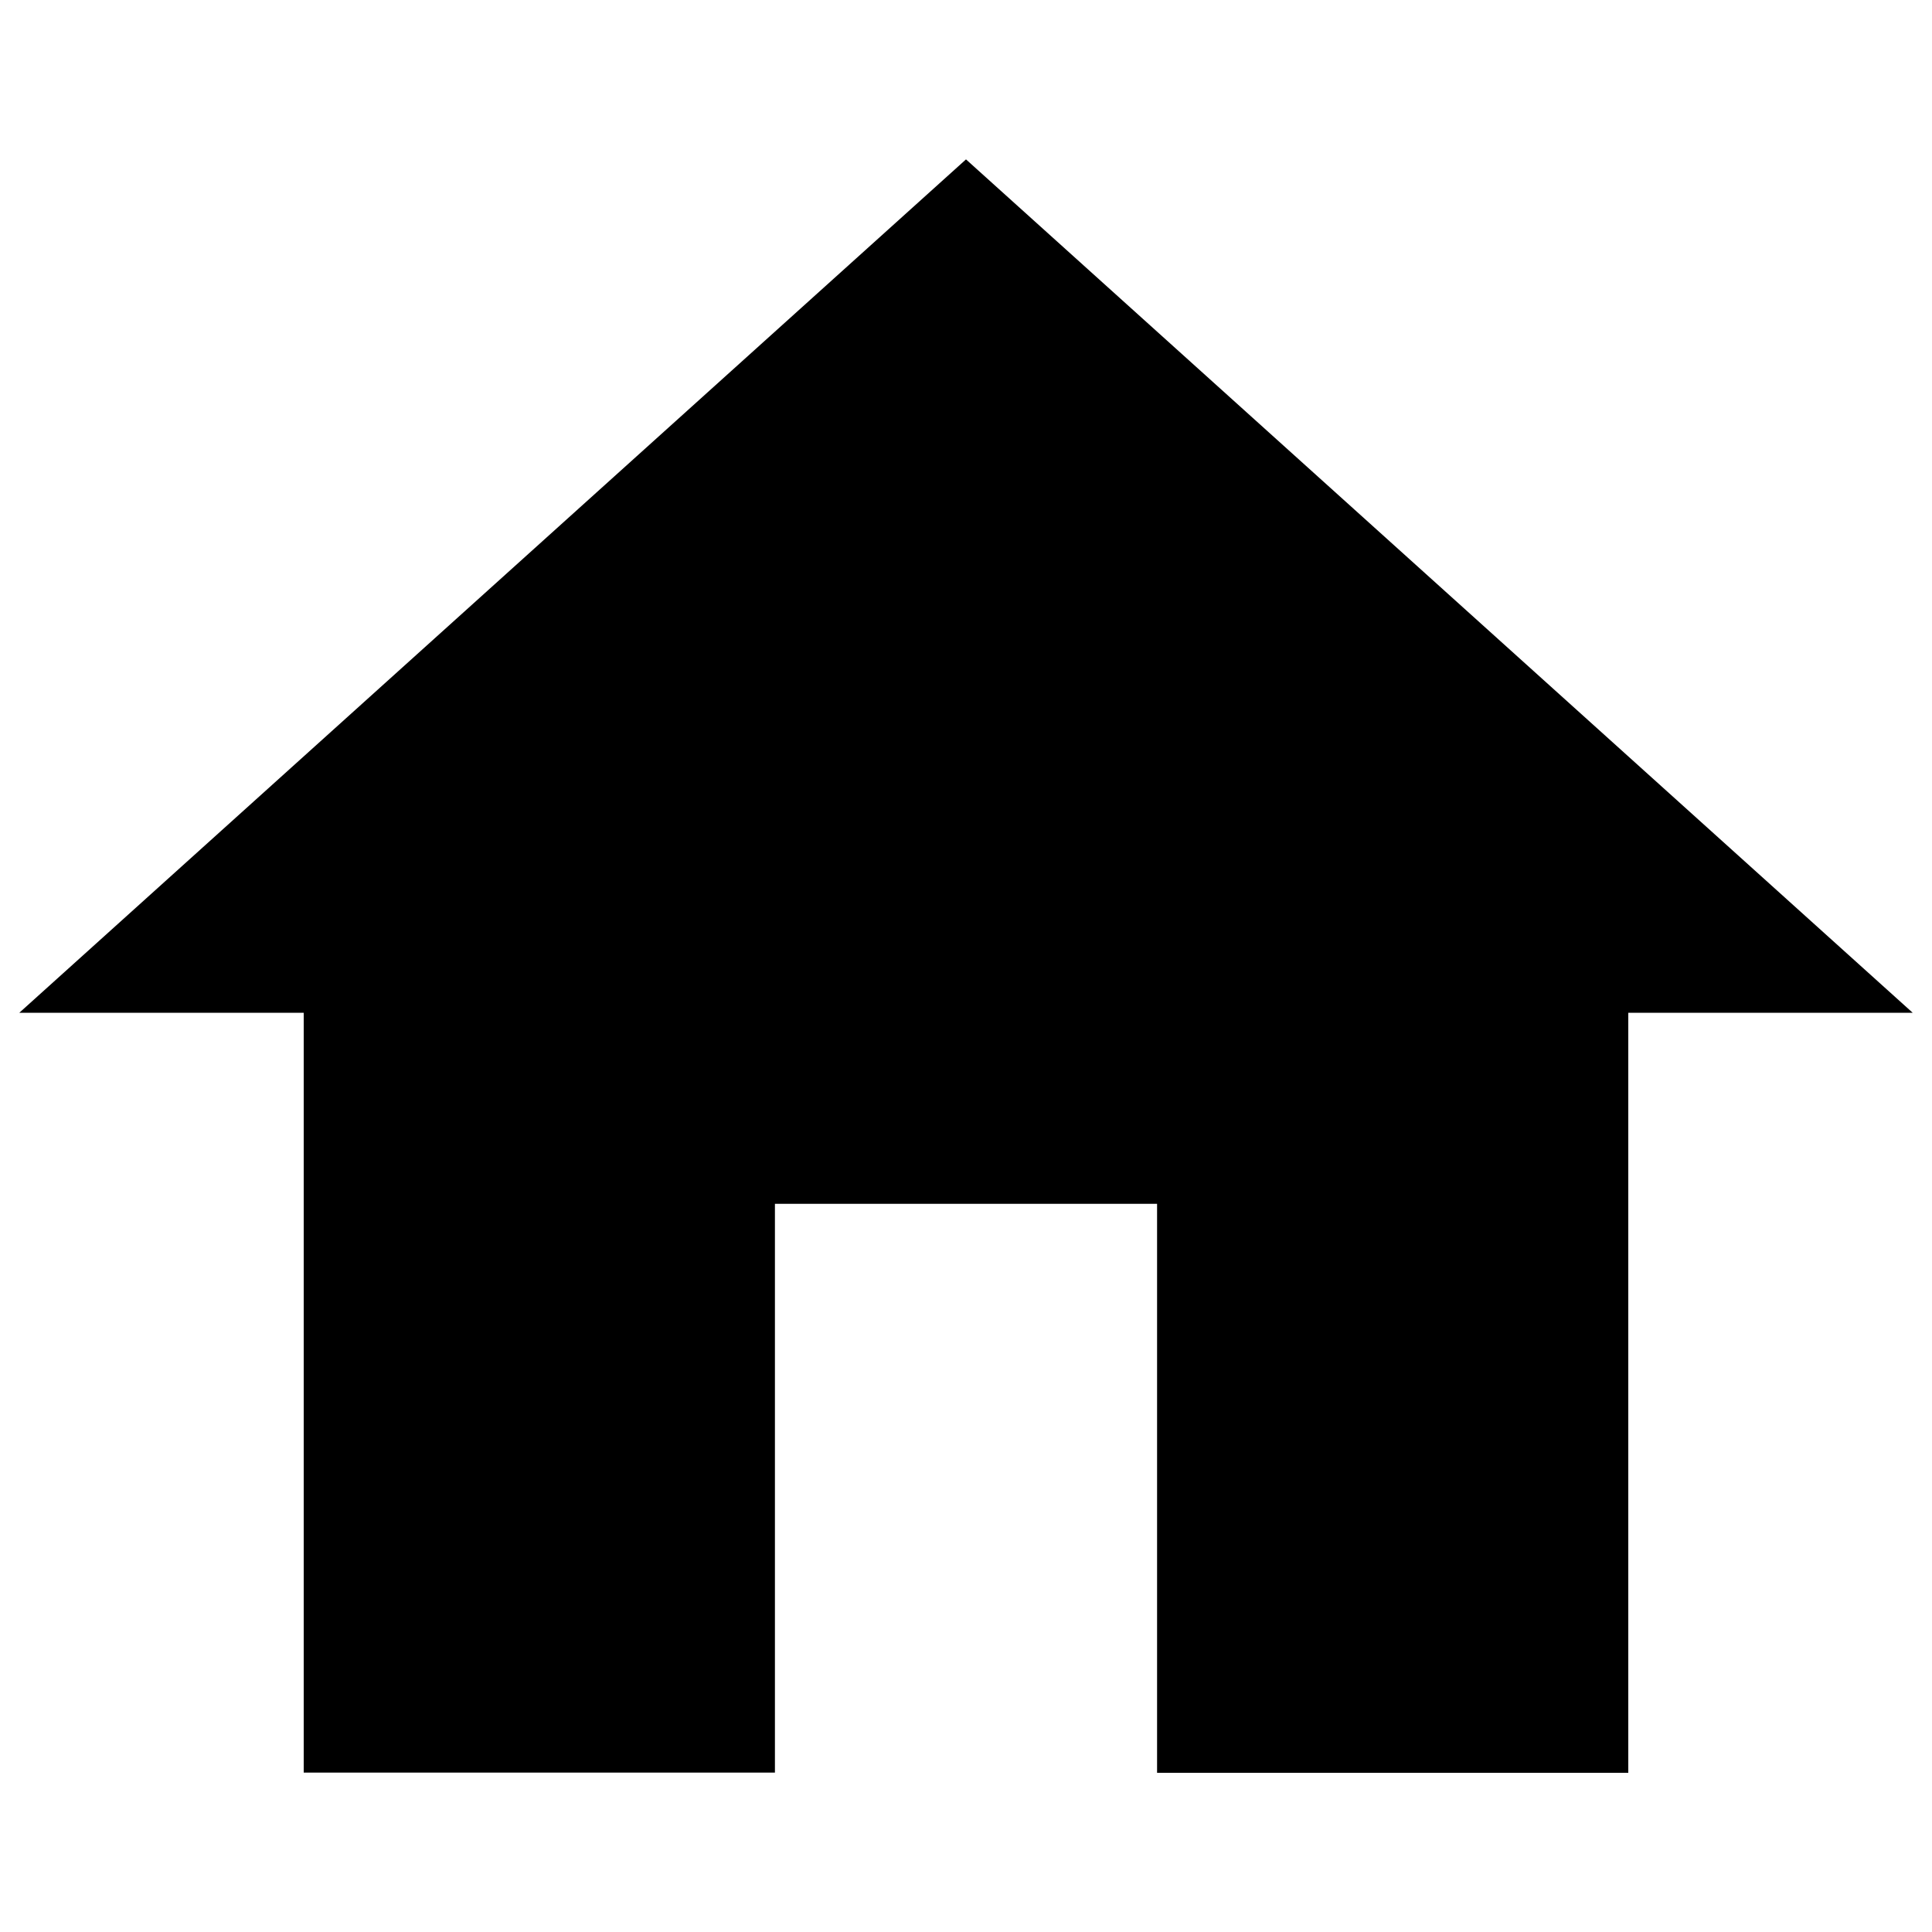 <svg version="1.1" xmlns="http://www.w3.org/2000/svg" xmlns:xlink="http://www.w3.org/1999/xlink" x="0px" y="0px" viewBox="0 0 1000 1000" enable-background="new 0 0 1000 1000" xml:space="preserve">
<g><g><path d="M401.1,917.5H157.2V524.2H10L500,82.5l490,441.7H842.8v393.4H598.9V623.1H401.1V917.5z"/></g></g>
</svg>